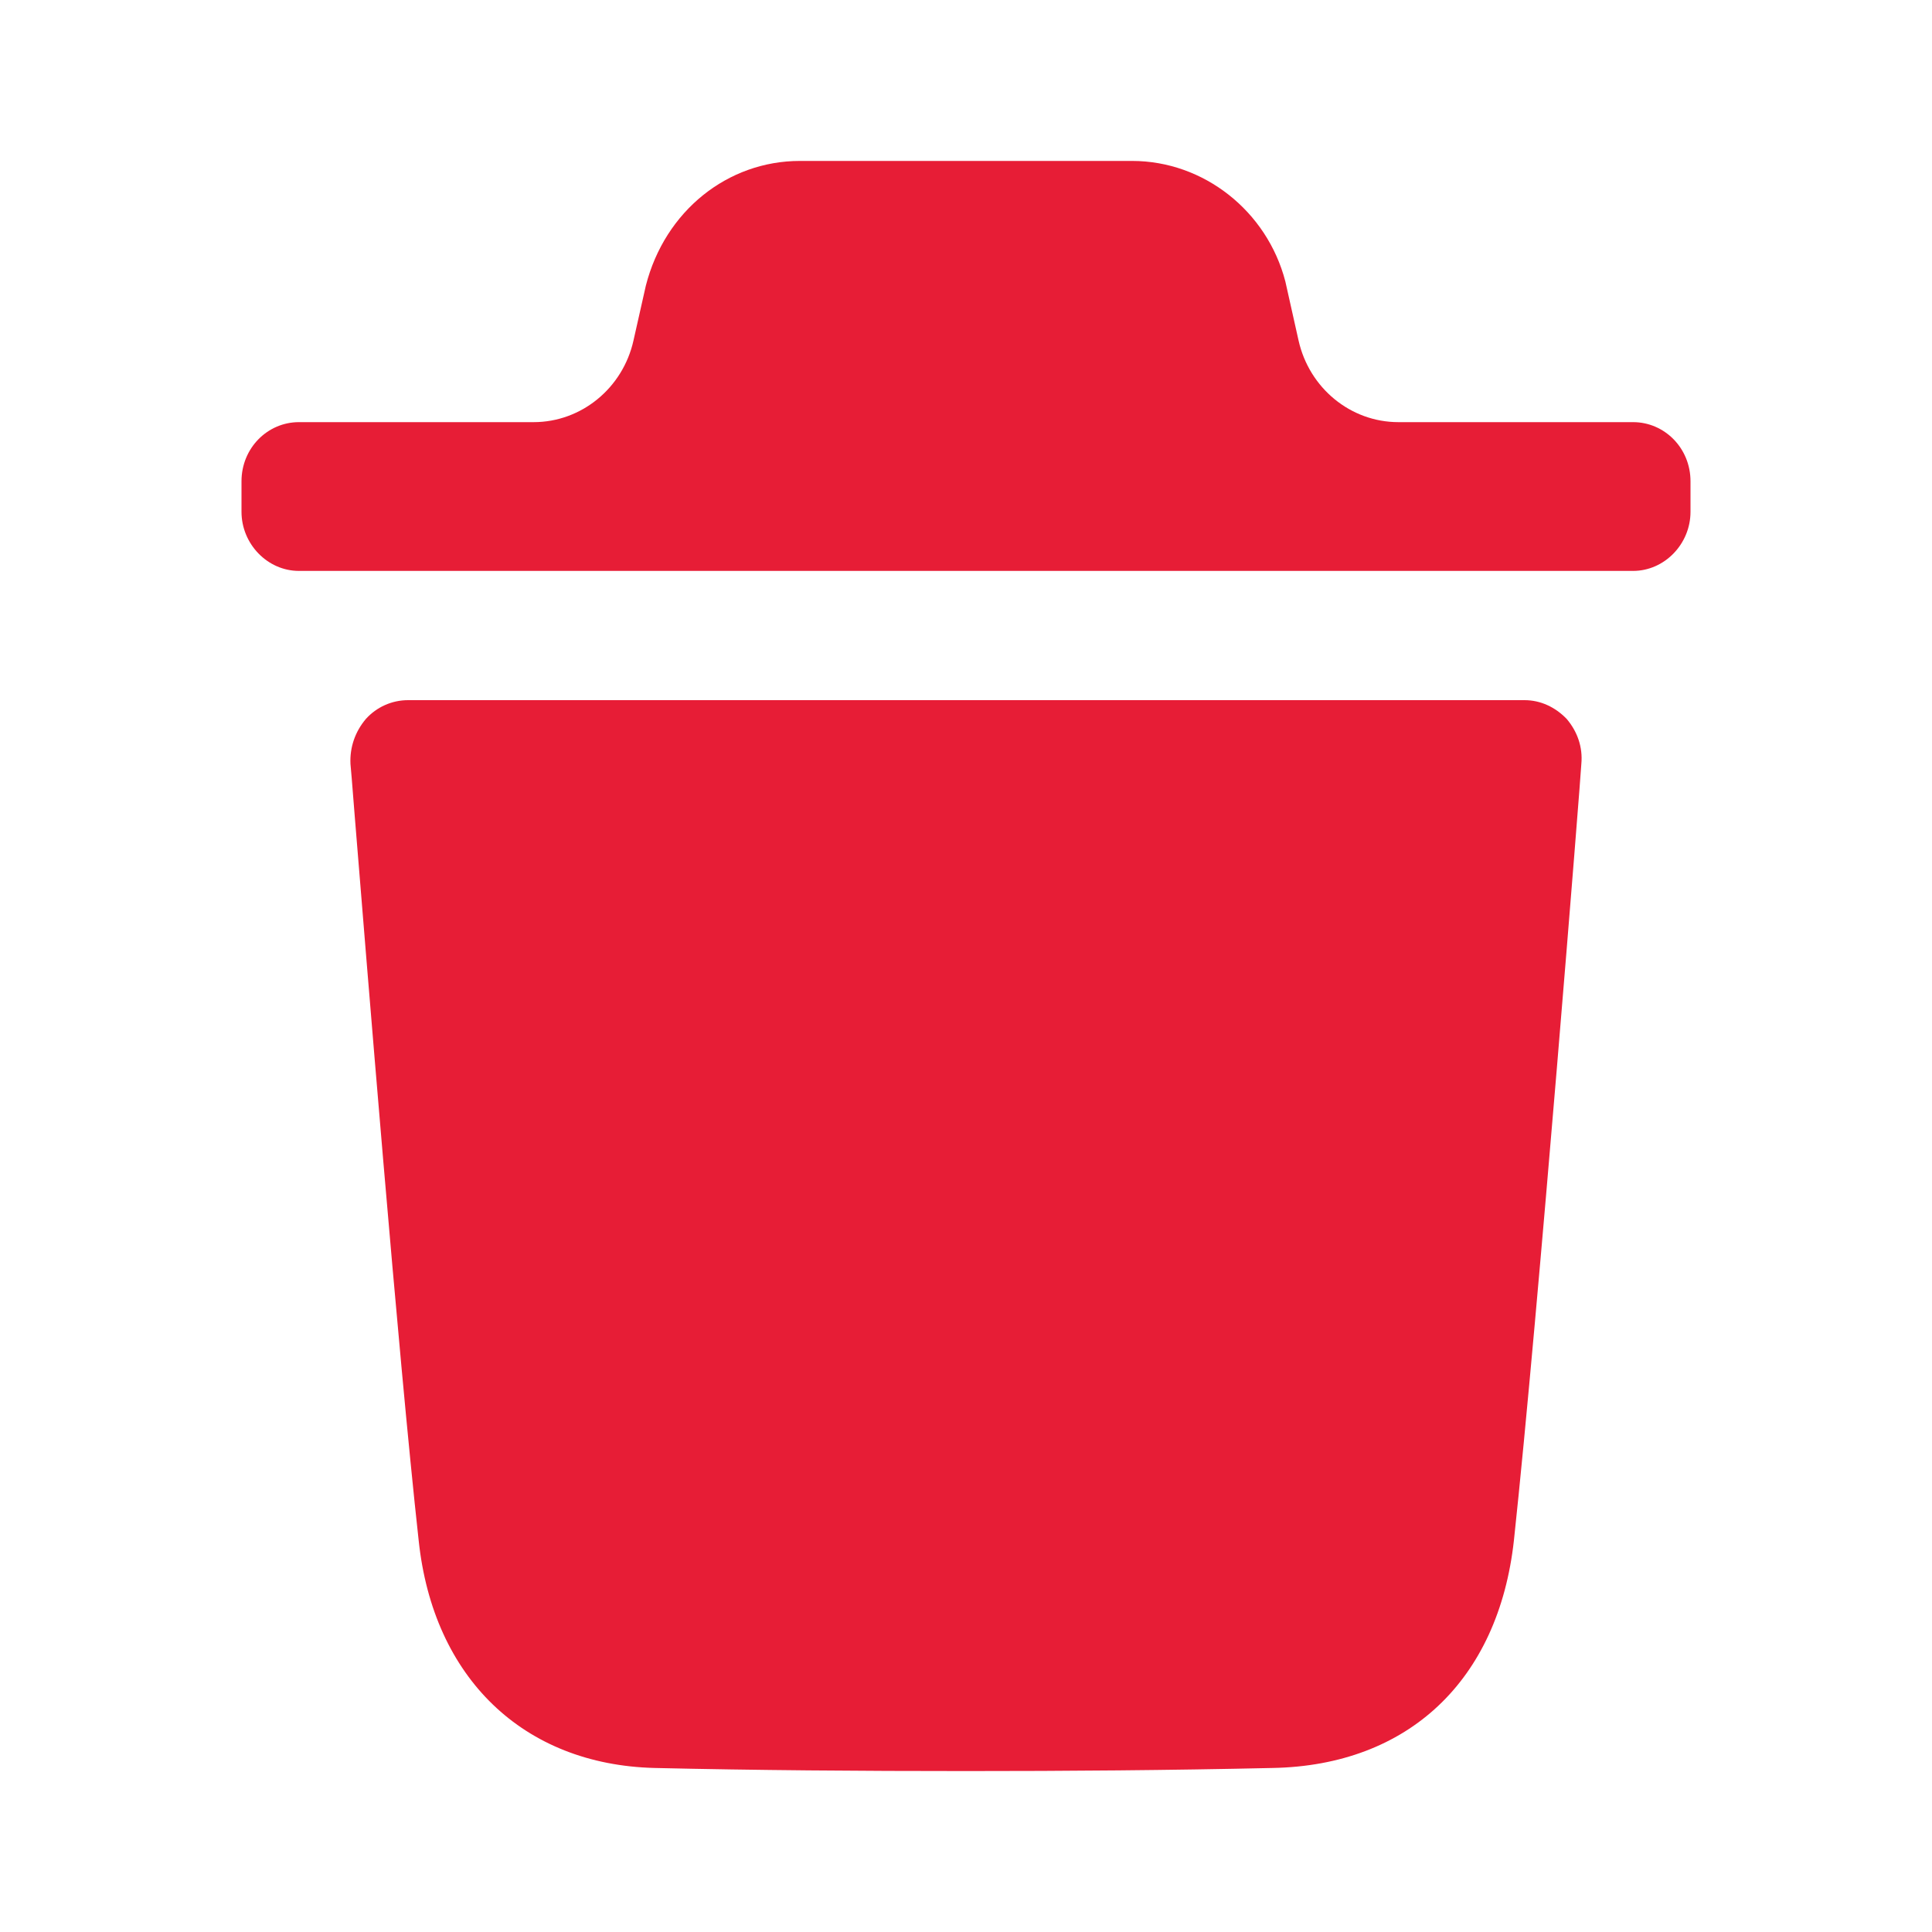 <svg width="10" height="10" viewBox="0 0 10 10" fill="none" xmlns="http://www.w3.org/2000/svg">
<path fill-rule="evenodd" clip-rule="evenodd" d="M8.453 2.185C8.615 2.185 8.75 2.319 8.75 2.491V2.649C8.75 2.816 8.615 2.955 8.453 2.955H1.547C1.385 2.955 1.25 2.816 1.25 2.649V2.491C1.25 2.319 1.385 2.185 1.547 2.185H2.762C3.009 2.185 3.224 2.009 3.279 1.762L3.343 1.478C3.442 1.091 3.767 0.833 4.14 0.833H5.86C6.229 0.833 6.558 1.091 6.653 1.457L6.721 1.761C6.776 2.009 6.991 2.185 7.238 2.185H8.453ZM7.836 7.973C7.963 6.791 8.185 3.982 8.185 3.954C8.193 3.868 8.165 3.787 8.109 3.721C8.05 3.66 7.974 3.624 7.891 3.624H2.112C2.028 3.624 1.949 3.66 1.894 3.721C1.838 3.787 1.81 3.868 1.814 3.954C1.815 3.959 1.823 4.058 1.836 4.223C1.896 4.958 2.06 7.004 2.167 7.973C2.242 8.686 2.71 9.134 3.388 9.151C3.912 9.163 4.45 9.167 5.002 9.167C5.521 9.167 6.048 9.163 6.587 9.151C7.289 9.138 7.756 8.698 7.836 7.973Z" fill="#E71D36"/>
</svg>
